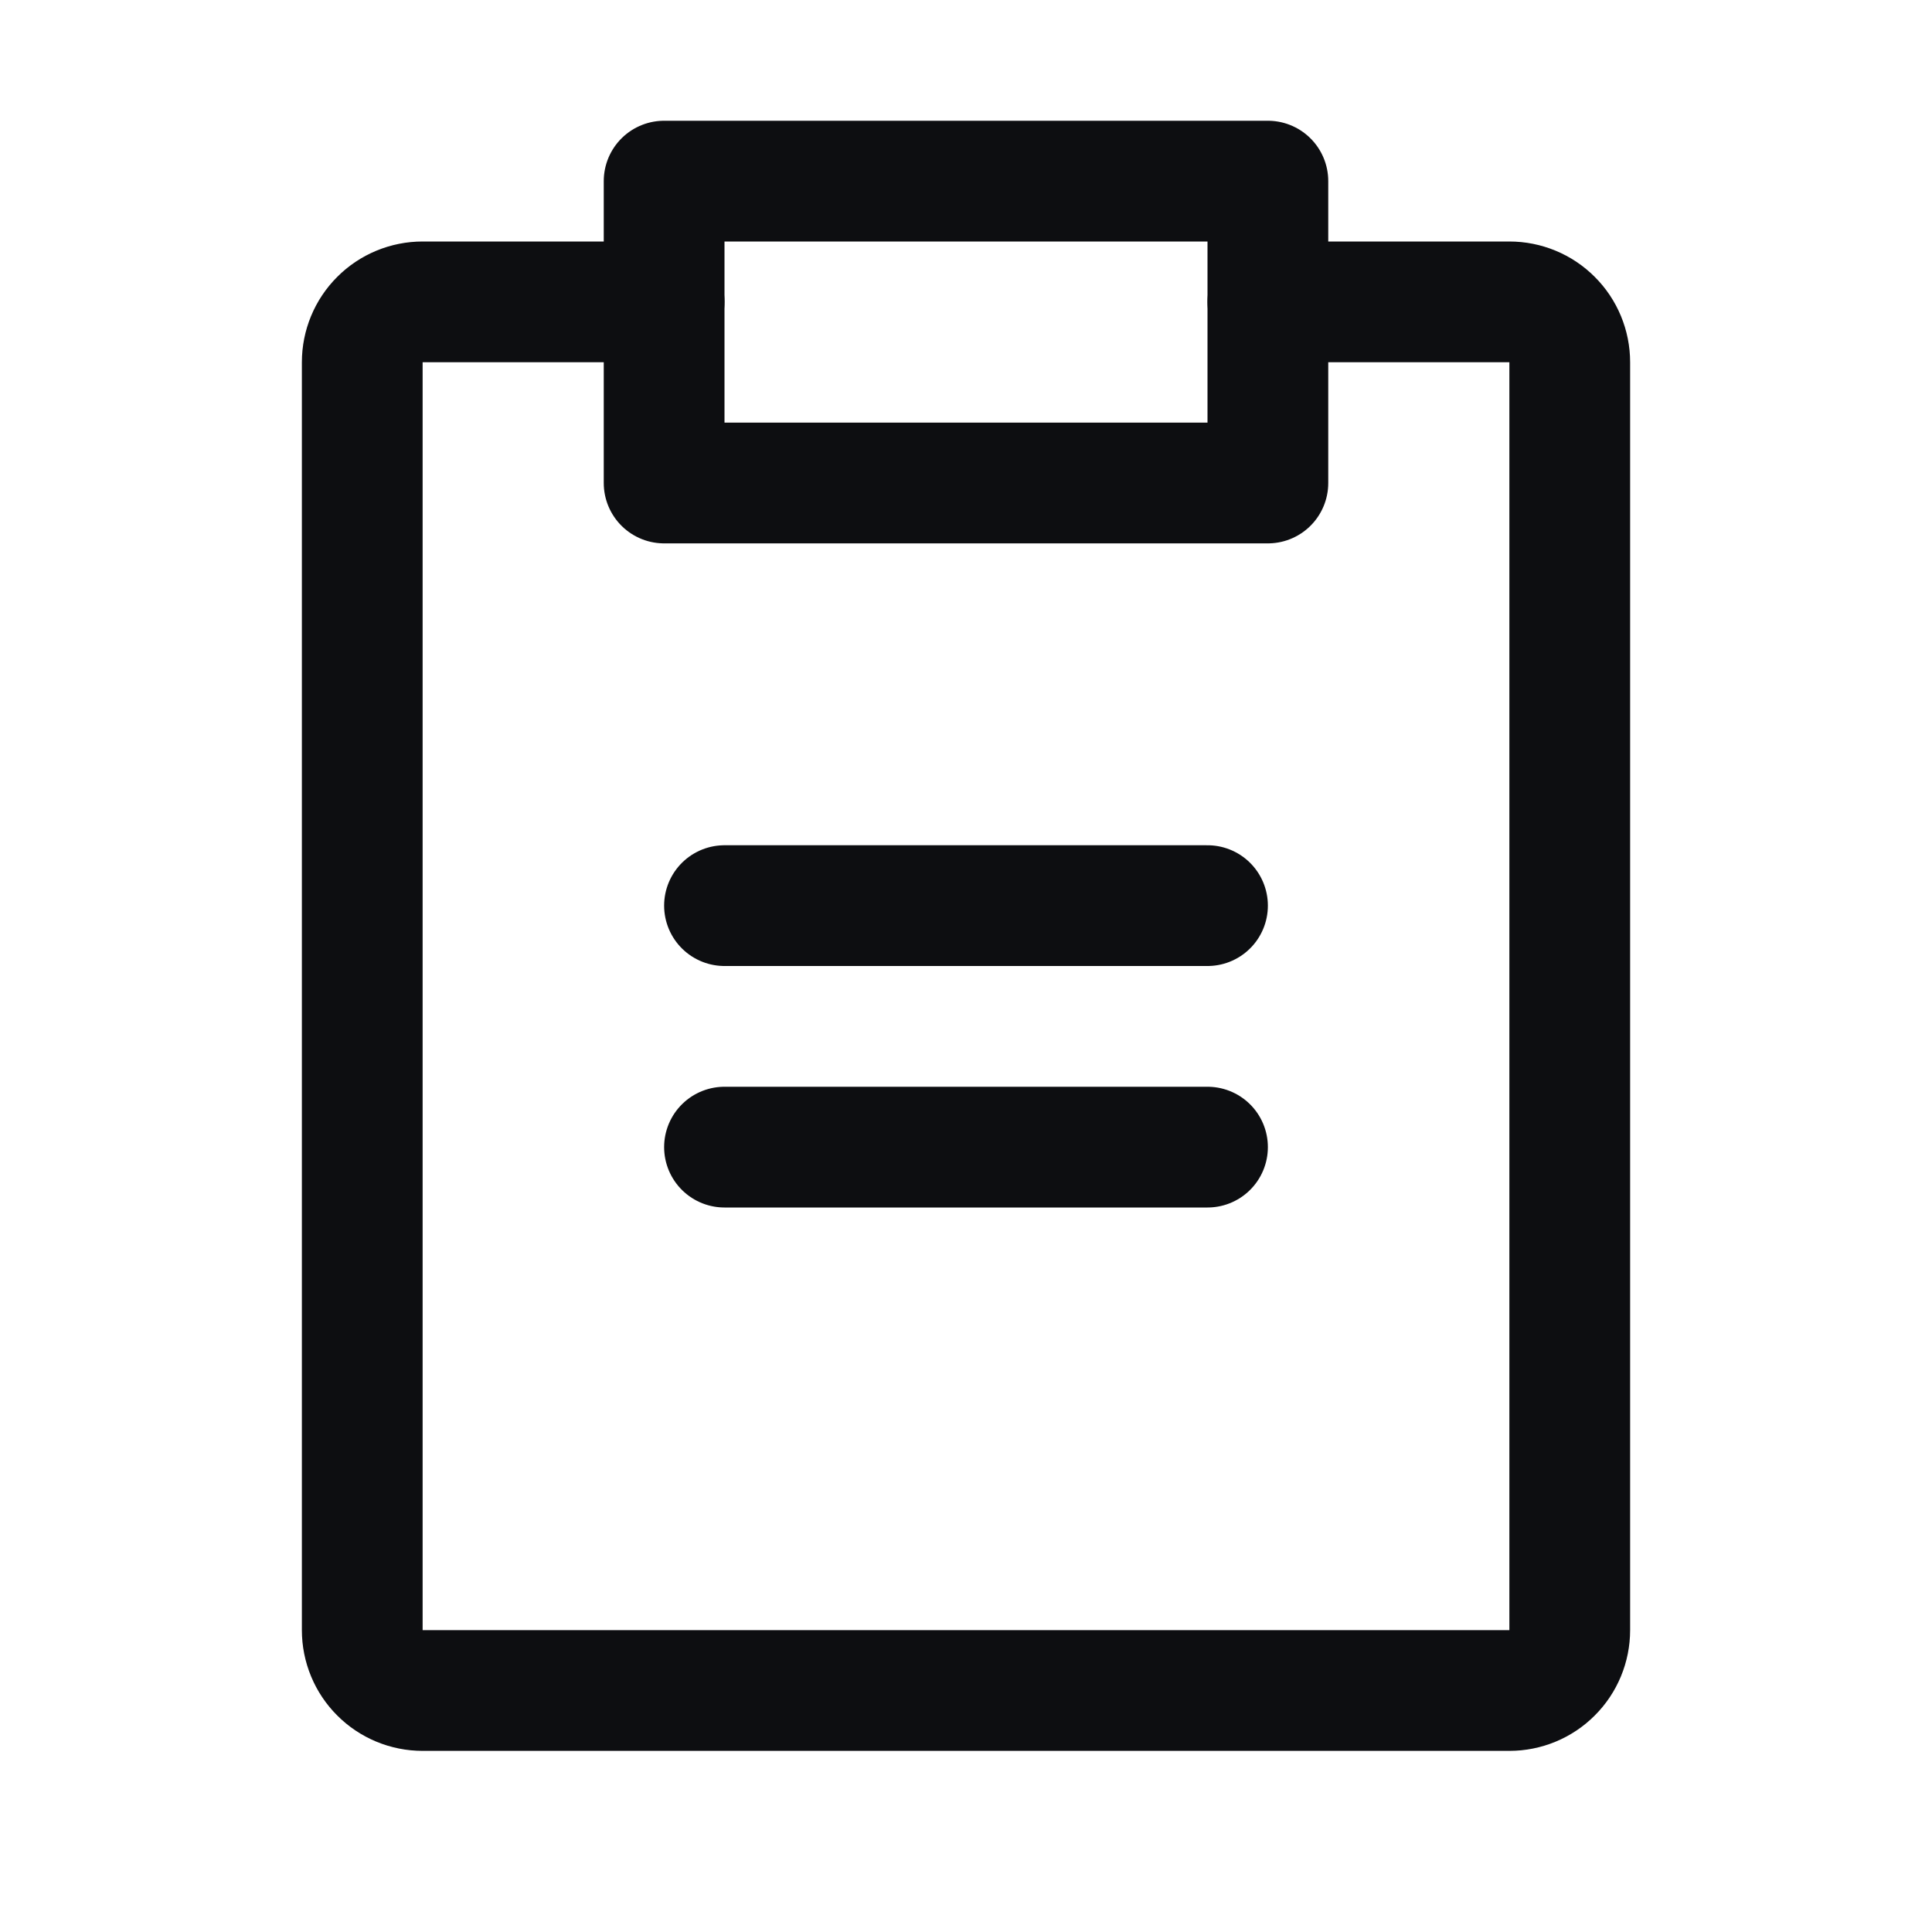 <svg width="32" height="32" viewBox="0 0 32 32" fill="none" xmlns="http://www.w3.org/2000/svg">
<path d="M21 3H11V8H21V3Z" stroke="#0D0E11" stroke-width="2" stroke-linecap="round" stroke-linejoin="round"/>
<path d="M21 5H25C25.265 5 25.52 5.105 25.707 5.293C25.895 5.48 26 5.735 26 6V27C26 27.265 25.895 27.52 25.707 27.707C25.52 27.895 25.265 28 25 28H7C6.735 28 6.48 27.895 6.293 27.707C6.105 27.52 6 27.265 6 27V6C6 5.735 6.105 5.48 6.293 5.293C6.48 5.105 6.735 5 7 5H11" stroke="#0D0E11" stroke-width="2" stroke-linecap="round" stroke-linejoin="round"/>
<path d="M12 19H20" stroke="#0D0E11" stroke-width="2" stroke-linecap="round" stroke-linejoin="round"/>
<path d="M12 15H20" stroke="#0D0E11" stroke-width="2" stroke-linecap="round" stroke-linejoin="round"/>
</svg>
